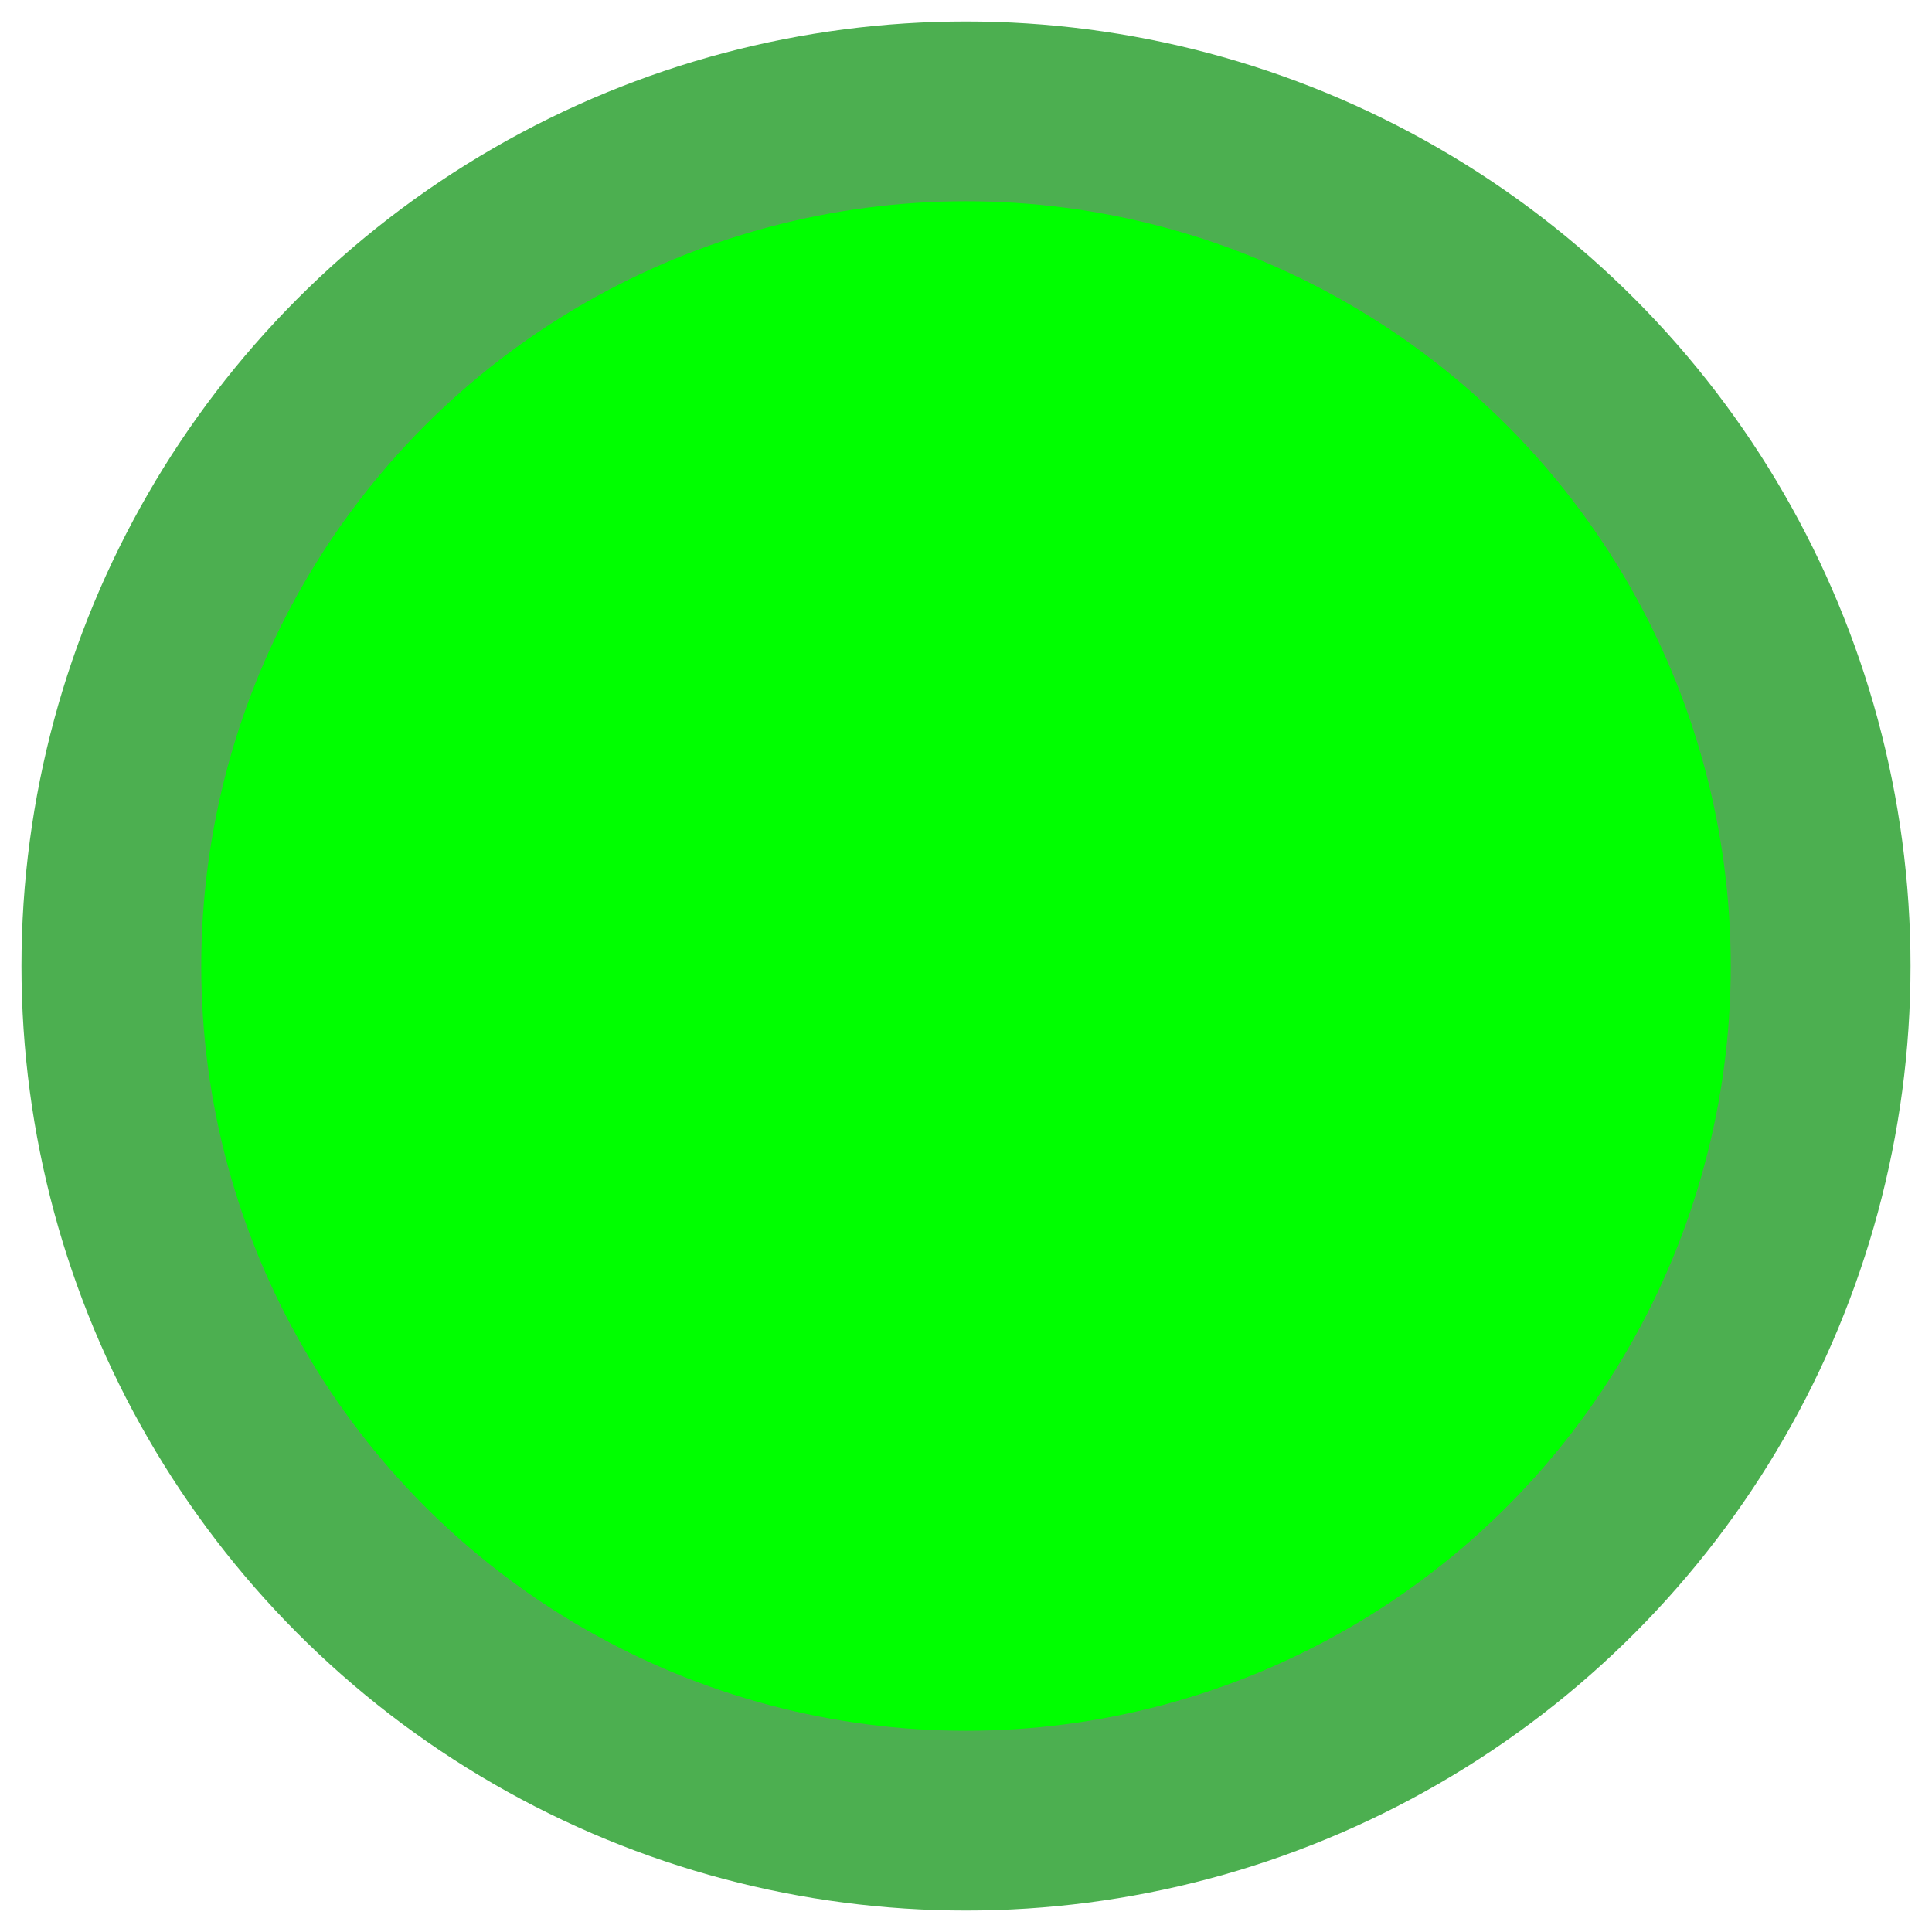 <!DOCTYPE svg PUBLIC "-//W3C//DTD SVG 1.1//EN" "http://www.w3.org/Graphics/SVG/1.1/DTD/svg11.dtd">
<!-- Uploaded to: SVG Repo, www.svgrepo.com, Transformed by: SVG Repo Mixer Tools -->
<svg width="800px" height="800px" viewBox="0 0 72.00 72.00" id="emoji" xmlns="http://www.w3.org/2000/svg" fill="#00ff00" stroke="#00ff00" transform="matrix(1, 0, 0, 1, 0, 0)rotate(0)">
<g id="SVGRepo_bgCarrier" stroke-width="0"/>
<g id="SVGRepo_tracerCarrier" stroke-linecap="round" stroke-linejoin="round" stroke="#4CAF50" stroke-width="14.4"> <g id="color"> <circle cx="36" cy="36" r="28" fill="#00ff00ff00"/> </g> <g id="line"> <circle cx="36" cy="36" r="28" fill="none" stroke="#00ff00ff00000000" stroke-linejoin="round" stroke-width="0.001"/> </g> </g>
<g id="SVGRepo_iconCarrier"> <g id="color"> <circle cx="36" cy="36" r="28" fill="#00ff00ff00"/> </g> <g id="line"> <circle cx="36" cy="36" r="28" fill="none" stroke="#00ff00ff00000000" stroke-linejoin="round" stroke-width="0.001"/> </g> </g>
</svg>
